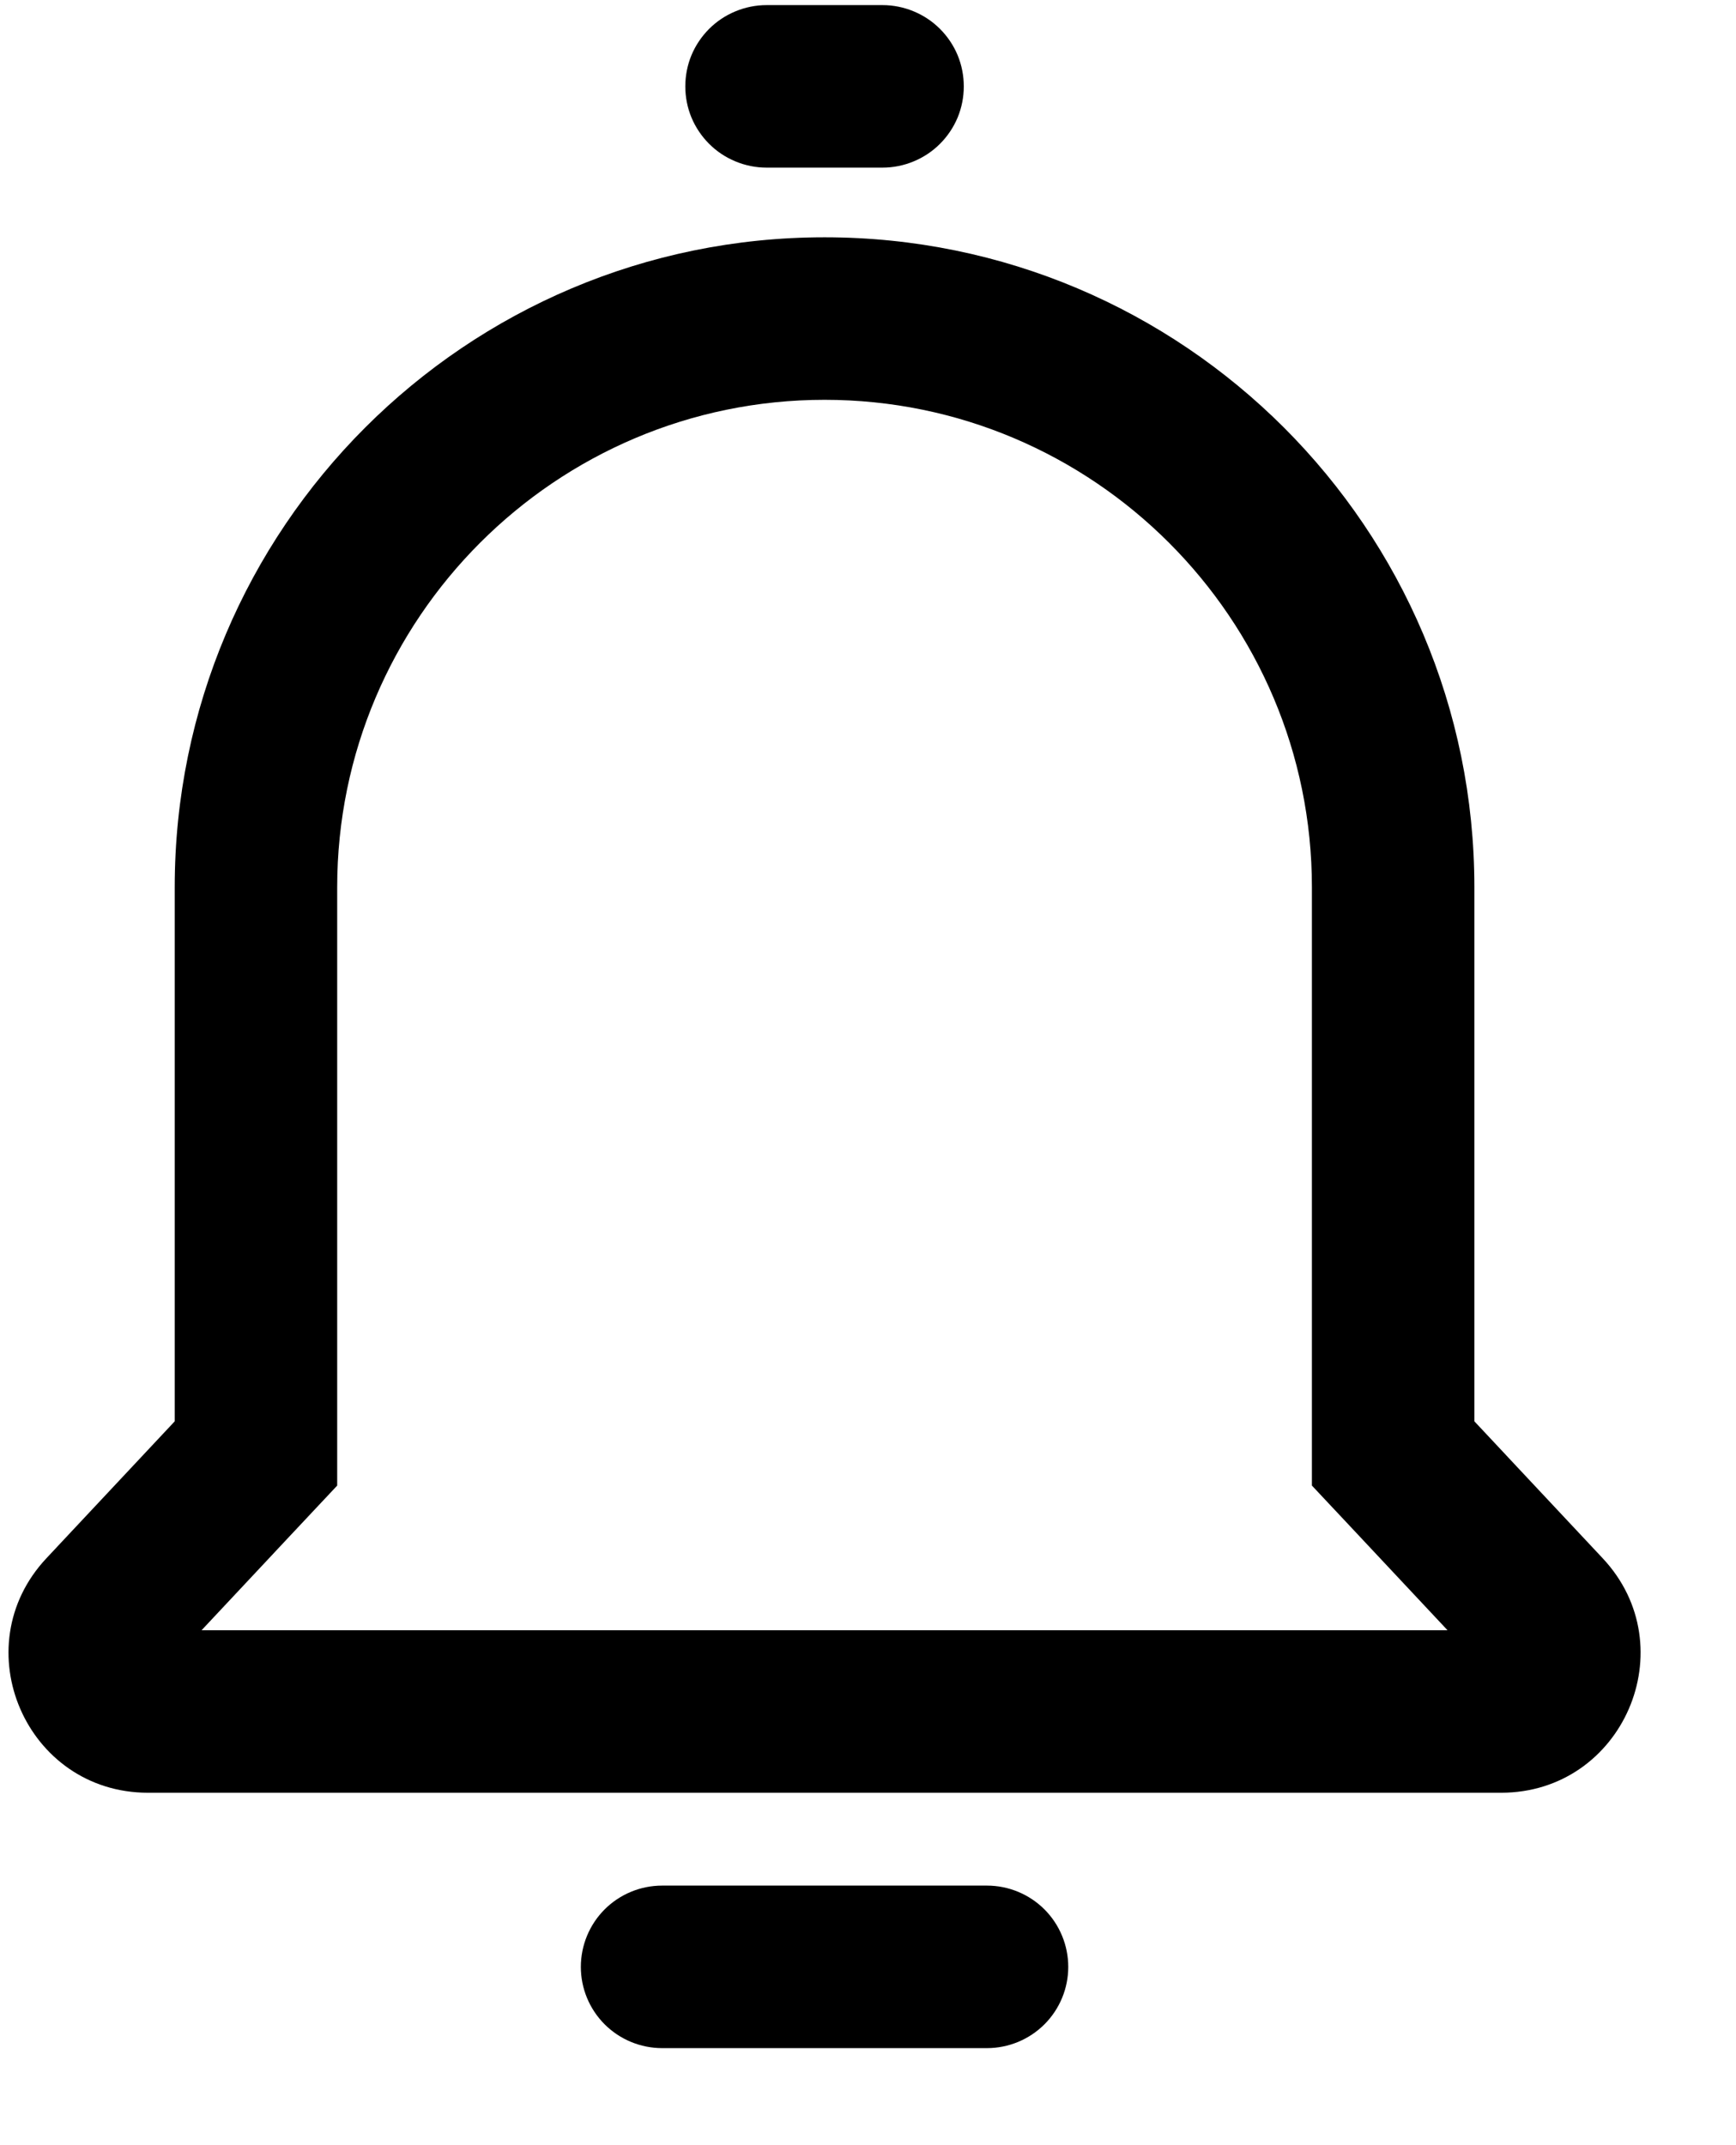 <svg width="17" height="21" viewBox="0 0 17 21" fill="none" xmlns="http://www.w3.org/2000/svg">
<path d="M8.075 3.914C10.706 3.914 12.847 6.055 12.847 8.686V14.543L13.278 15.002L14.175 15.959H1.974L2.871 15.002L3.302 14.543V8.686C3.302 6.055 5.443 3.914 8.075 3.914ZM8.075 2.323C4.56 2.323 1.711 5.172 1.711 8.686V13.914L0.455 15.254C-0.362 16.125 0.256 17.55 1.449 17.55H14.7C15.893 17.55 16.511 16.125 15.694 15.254L14.438 13.914V8.686C14.438 5.172 11.589 2.323 8.075 2.323ZM9.665 18.459H6.484C6.273 18.459 6.07 18.543 5.921 18.692C5.772 18.841 5.688 19.044 5.688 19.255C5.688 19.466 5.772 19.668 5.921 19.817C6.07 19.966 6.273 20.05 6.484 20.05H9.665C9.876 20.05 10.079 19.966 10.228 19.817C10.377 19.668 10.461 19.466 10.461 19.255C10.461 19.044 10.377 18.841 10.228 18.692C10.079 18.543 9.876 18.459 9.665 18.459ZM8.643 0.05H7.506C7.402 0.05 7.298 0.071 7.202 0.111C7.105 0.151 7.018 0.209 6.944 0.283C6.87 0.357 6.811 0.445 6.771 0.541C6.731 0.638 6.711 0.741 6.711 0.846C6.711 0.95 6.731 1.053 6.771 1.15C6.811 1.246 6.87 1.334 6.944 1.408C7.018 1.482 7.105 1.54 7.202 1.58C7.298 1.62 7.402 1.641 7.506 1.641H8.643C8.747 1.641 8.851 1.62 8.947 1.58C9.044 1.54 9.131 1.482 9.205 1.408C9.279 1.334 9.338 1.246 9.378 1.15C9.418 1.053 9.438 0.95 9.438 0.846C9.438 0.741 9.418 0.638 9.378 0.541C9.338 0.445 9.279 0.357 9.205 0.283C9.131 0.209 9.044 0.151 8.947 0.111C8.851 0.071 8.747 0.05 8.643 0.05Z" fill="black"/>
</svg>
